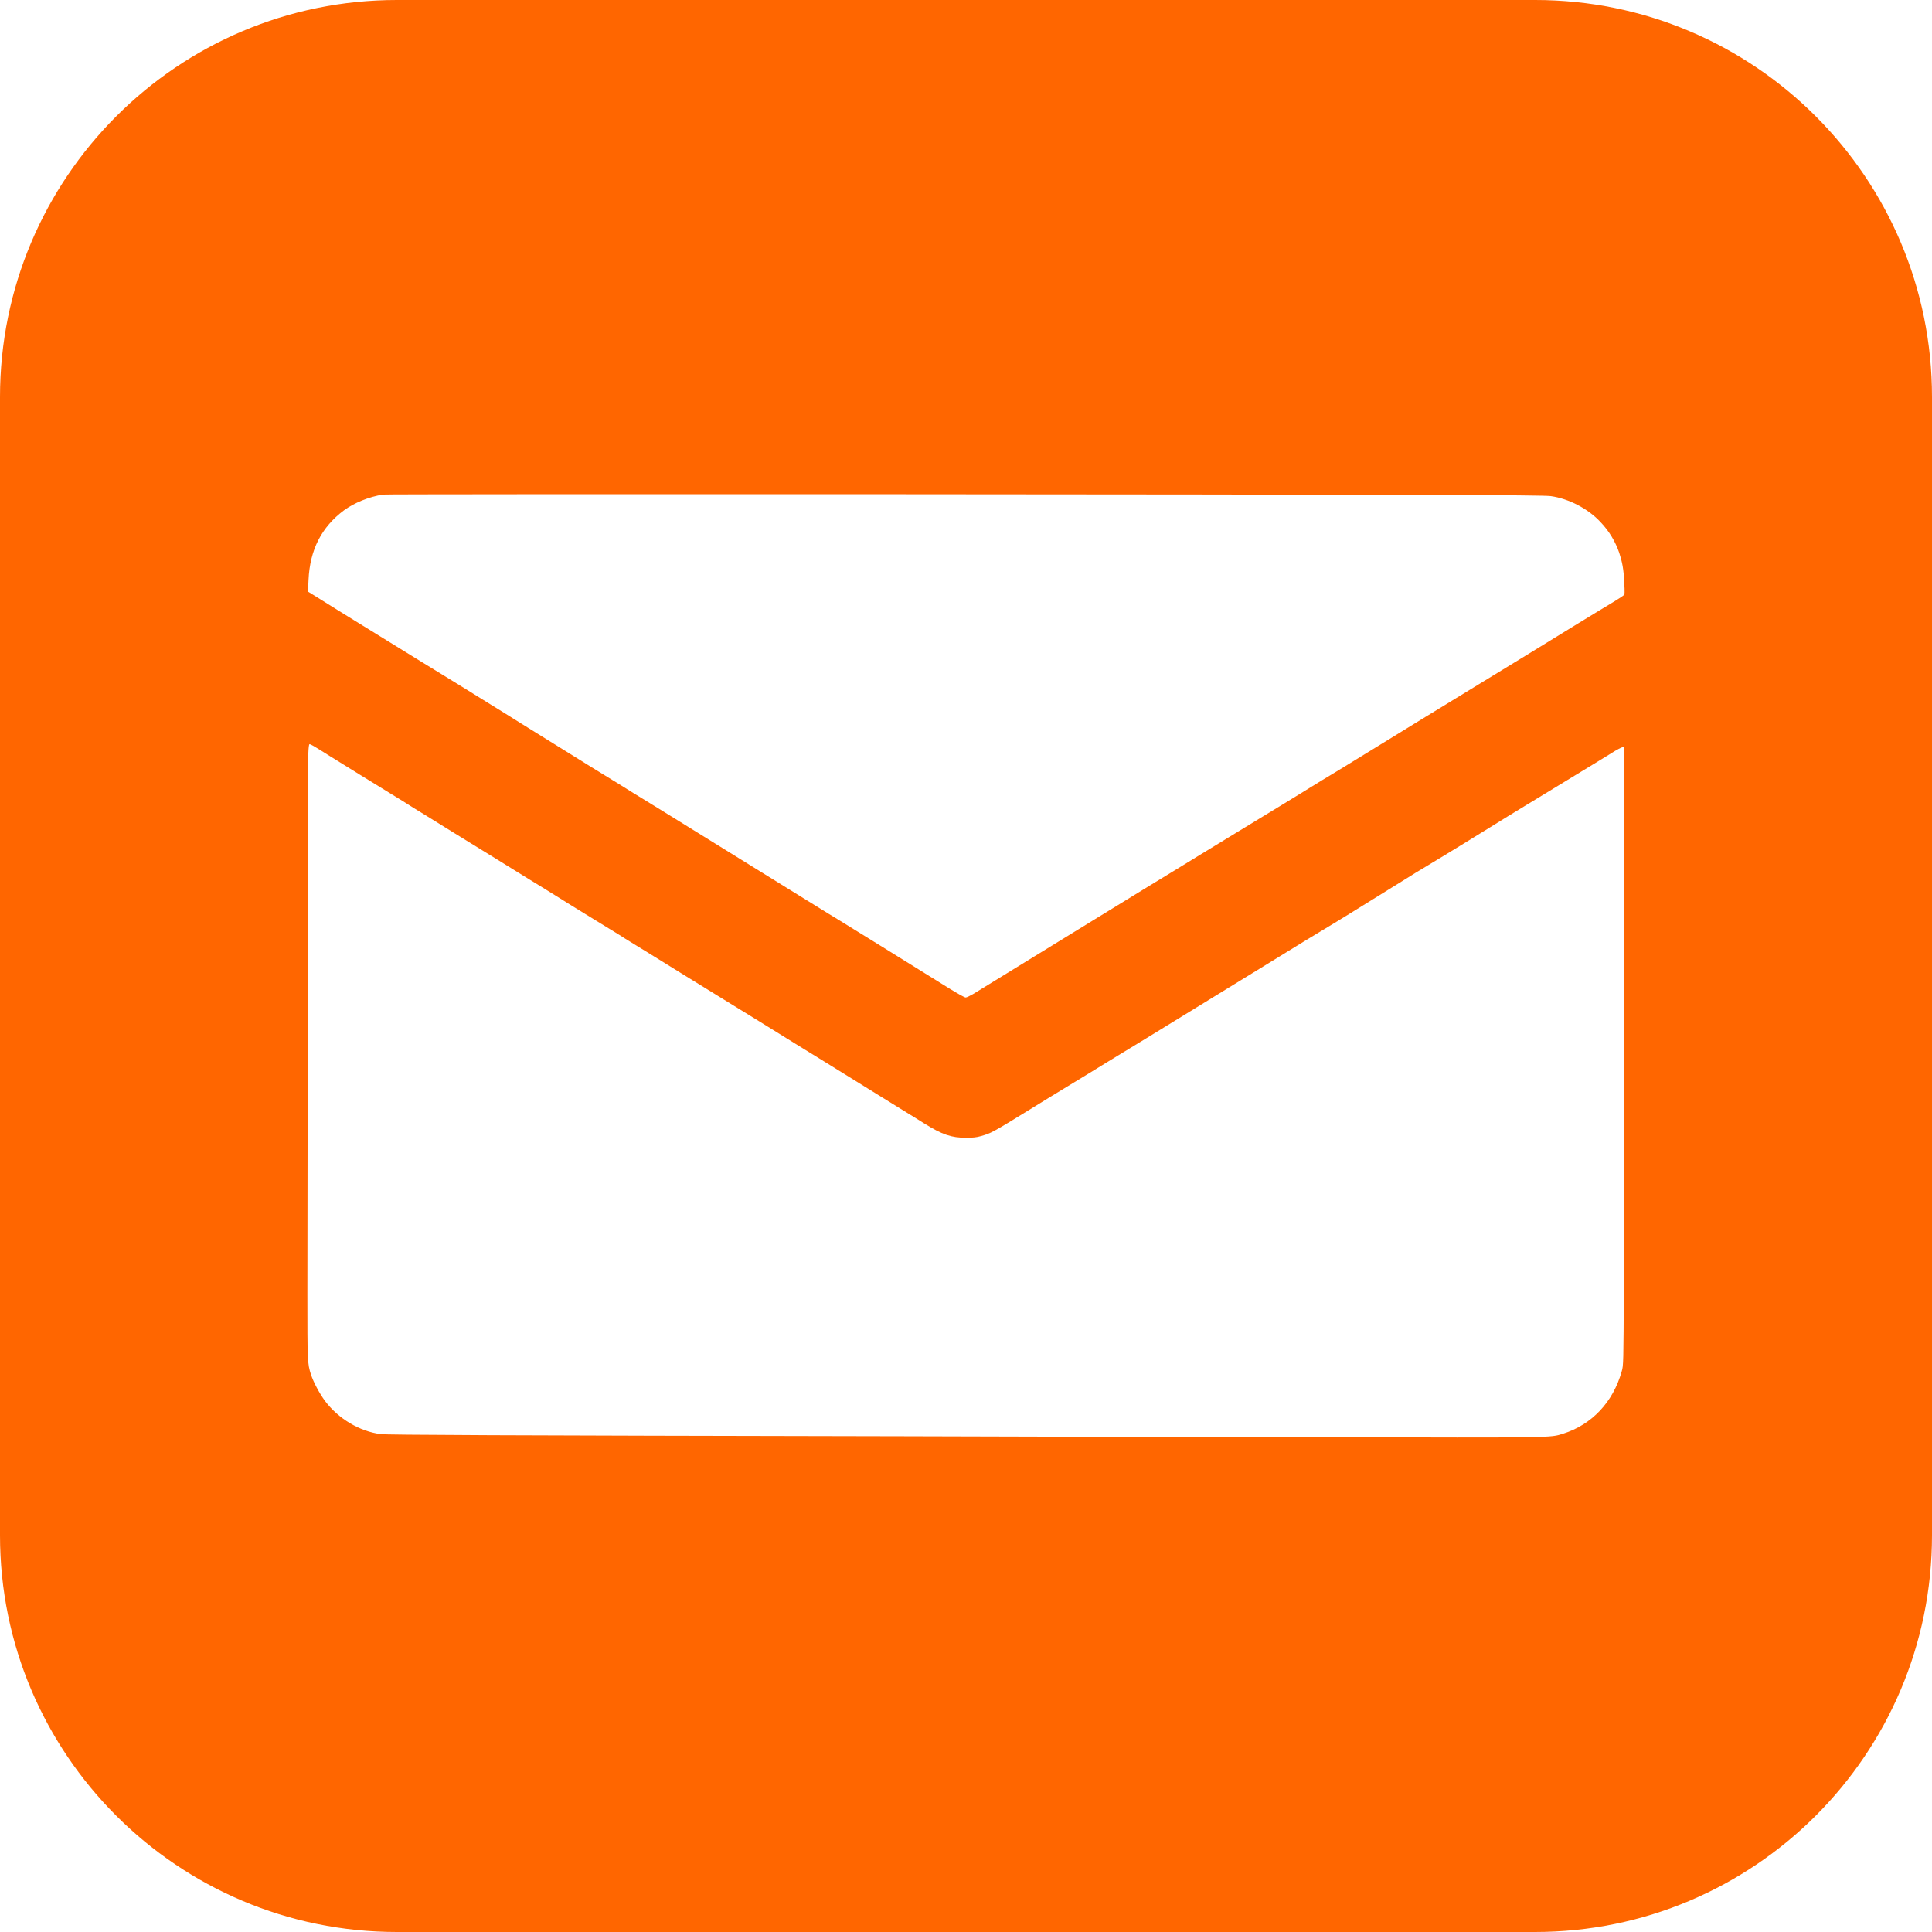 <?xml version="1.0" encoding="utf-8"?>
<!-- Generator: Adobe Illustrator 25.0.1, SVG Export Plug-In . SVG Version: 6.00 Build 0)  -->
<svg version="1.1" id="Layer_1" xmlns="http://www.w3.org/2000/svg" xmlns:xlink="http://www.w3.org/1999/xlink" x="0px" y="0px"
	 viewBox="0 0 100 100" style="enable-background:new 0 0 100 100;" xml:space="preserve">
<style type="text/css">
	.st0{fill:#FF6600;}
</style>
<path class="st0" d="M79.46,0H20.54C9.2,0,0,9.2,0,20.55v58.92C0,90.8,9.2,100,20.54,100h58.91C90.8,100,100,90.8,100,79.46V20.55
	C100,9.2,90.8,0,79.46,0z M84.07,50.53c0,6.52-0.01,13.72-0.02,16c-0.02,4.06-0.02,4.15-0.11,4.45c-0.45,1.6-1.55,2.76-3.04,3.23
	c-0.68,0.21-0.3,0.21-12.45,0.18c-6.24-0.01-15.98-0.03-21.65-0.05c-21.37-0.04-26.76-0.07-27.09-0.11c-1.1-0.14-2.2-0.8-2.89-1.72
	c-0.28-0.38-0.59-0.96-0.72-1.35c-0.19-0.59-0.19-0.68-0.19-4.19c0-1.83,0.01-8.77,0.02-15.42c0.01-6.66,0.02-12.31,0.03-12.57
	c0.01-0.26,0.03-0.46,0.06-0.46c0.06,0,0.16,0.05,1.06,0.62c0.84,0.52,2.45,1.52,3.24,2c0.23,0.14,0.72,0.44,1.09,0.68
	c0.38,0.23,1.33,0.82,2.12,1.31c1.68,1.03,3.11,1.92,3.32,2.05c0.08,0.05,0.39,0.24,0.68,0.42c0.3,0.18,0.83,0.51,1.2,0.74
	c0.36,0.23,1.27,0.79,2.02,1.25c0.75,0.46,1.46,0.89,1.57,0.97c0.12,0.07,0.38,0.24,0.6,0.37c0.21,0.13,0.53,0.33,0.7,0.43
	c0.17,0.11,0.9,0.56,1.63,1.01c0.73,0.45,1.65,1.02,2.06,1.27c0.41,0.25,0.99,0.61,1.3,0.8c0.31,0.19,0.82,0.51,1.15,0.71
	c0.68,0.42,1.96,1.22,3.22,1.99c0.49,0.3,1.39,0.86,2,1.24c0.61,0.38,1.39,0.86,1.73,1.07c0.34,0.21,0.85,0.52,1.13,0.7
	c0.93,0.58,1.4,0.74,2.17,0.74c0.32,0,0.54-0.02,0.74-0.08c0.54-0.15,0.59-0.17,2.76-1.51c0.45-0.28,1.15-0.71,1.55-0.95
	c0.4-0.24,0.97-0.59,1.28-0.78c0.31-0.19,0.76-0.47,1.01-0.62c0.25-0.15,1.15-0.7,2-1.22c2.44-1.5,3.89-2.39,4.56-2.8
	c0.34-0.21,1.39-0.85,2.33-1.43c0.94-0.58,1.98-1.22,2.31-1.41c0.55-0.33,0.92-0.56,1.28-0.78c0.08-0.05,0.59-0.37,1.13-0.7
	c0.54-0.34,1.28-0.79,1.63-1.01c0.35-0.22,0.94-0.59,1.32-0.81c0.87-0.52,3.03-1.85,3.22-1.97c0.15-0.1,1.01-0.63,3.94-2.41
	c0.98-0.59,2.01-1.23,2.31-1.41c0.29-0.19,0.57-0.33,0.62-0.33l0.08,0V50.53z M84.03,30.82c-0.08,0.07-0.61,0.4-1.4,0.87
	c-0.23,0.14-0.74,0.45-1.13,0.69c-1.88,1.16-3.03,1.86-5.01,3.07c-3.54,2.17-3.41,2.08-5.22,3.2c-0.42,0.26-1.15,0.71-1.63,1
	c-0.47,0.29-1.02,0.62-1.22,0.74c-0.19,0.12-0.68,0.42-1.07,0.66c-0.4,0.25-1.44,0.88-2.31,1.41c-0.87,0.53-2.2,1.34-2.95,1.8
	c-0.75,0.46-1.92,1.18-2.6,1.59c-0.68,0.42-1.87,1.15-2.64,1.62c-1.17,0.72-5.46,3.35-6.48,3.98c-0.16,0.09-0.33,0.18-0.39,0.18
	c-0.05,0-0.41-0.2-0.8-0.44c-2.24-1.39-5.31-3.3-5.47-3.39c-0.1-0.06-0.48-0.3-0.85-0.52c-0.87-0.54-5.94-3.68-7.93-4.91
	c-0.86-0.53-1.29-0.8-2.16-1.33c-0.49-0.31-1.09-0.68-1.34-0.83c-0.25-0.15-1.49-0.92-2.76-1.71c-1.27-0.79-2.39-1.48-2.49-1.55
	c-0.1-0.06-0.54-0.33-0.97-0.6c-0.43-0.27-1.93-1.2-3.34-2.06c-2.75-1.7-4.24-2.61-5.27-3.26l-0.66-0.41l0.03-0.61
	c0.07-1.55,0.67-2.73,1.84-3.6c0.52-0.38,1.29-0.7,2.02-0.81c0.13-0.02,10.74-0.02,23.94-0.02c29.86,0.02,36.07,0.04,36.5,0.1
	c0.93,0.13,1.93,0.65,2.57,1.34c0.45,0.47,0.77,1.01,0.97,1.59c0.16,0.49,0.23,0.86,0.26,1.52C84.1,30.71,84.1,30.76,84.03,30.82z"
	/>
<g>
</g>
<g>
</g>
<g>
</g>
<g>
</g>
<g>
</g>
</svg>
